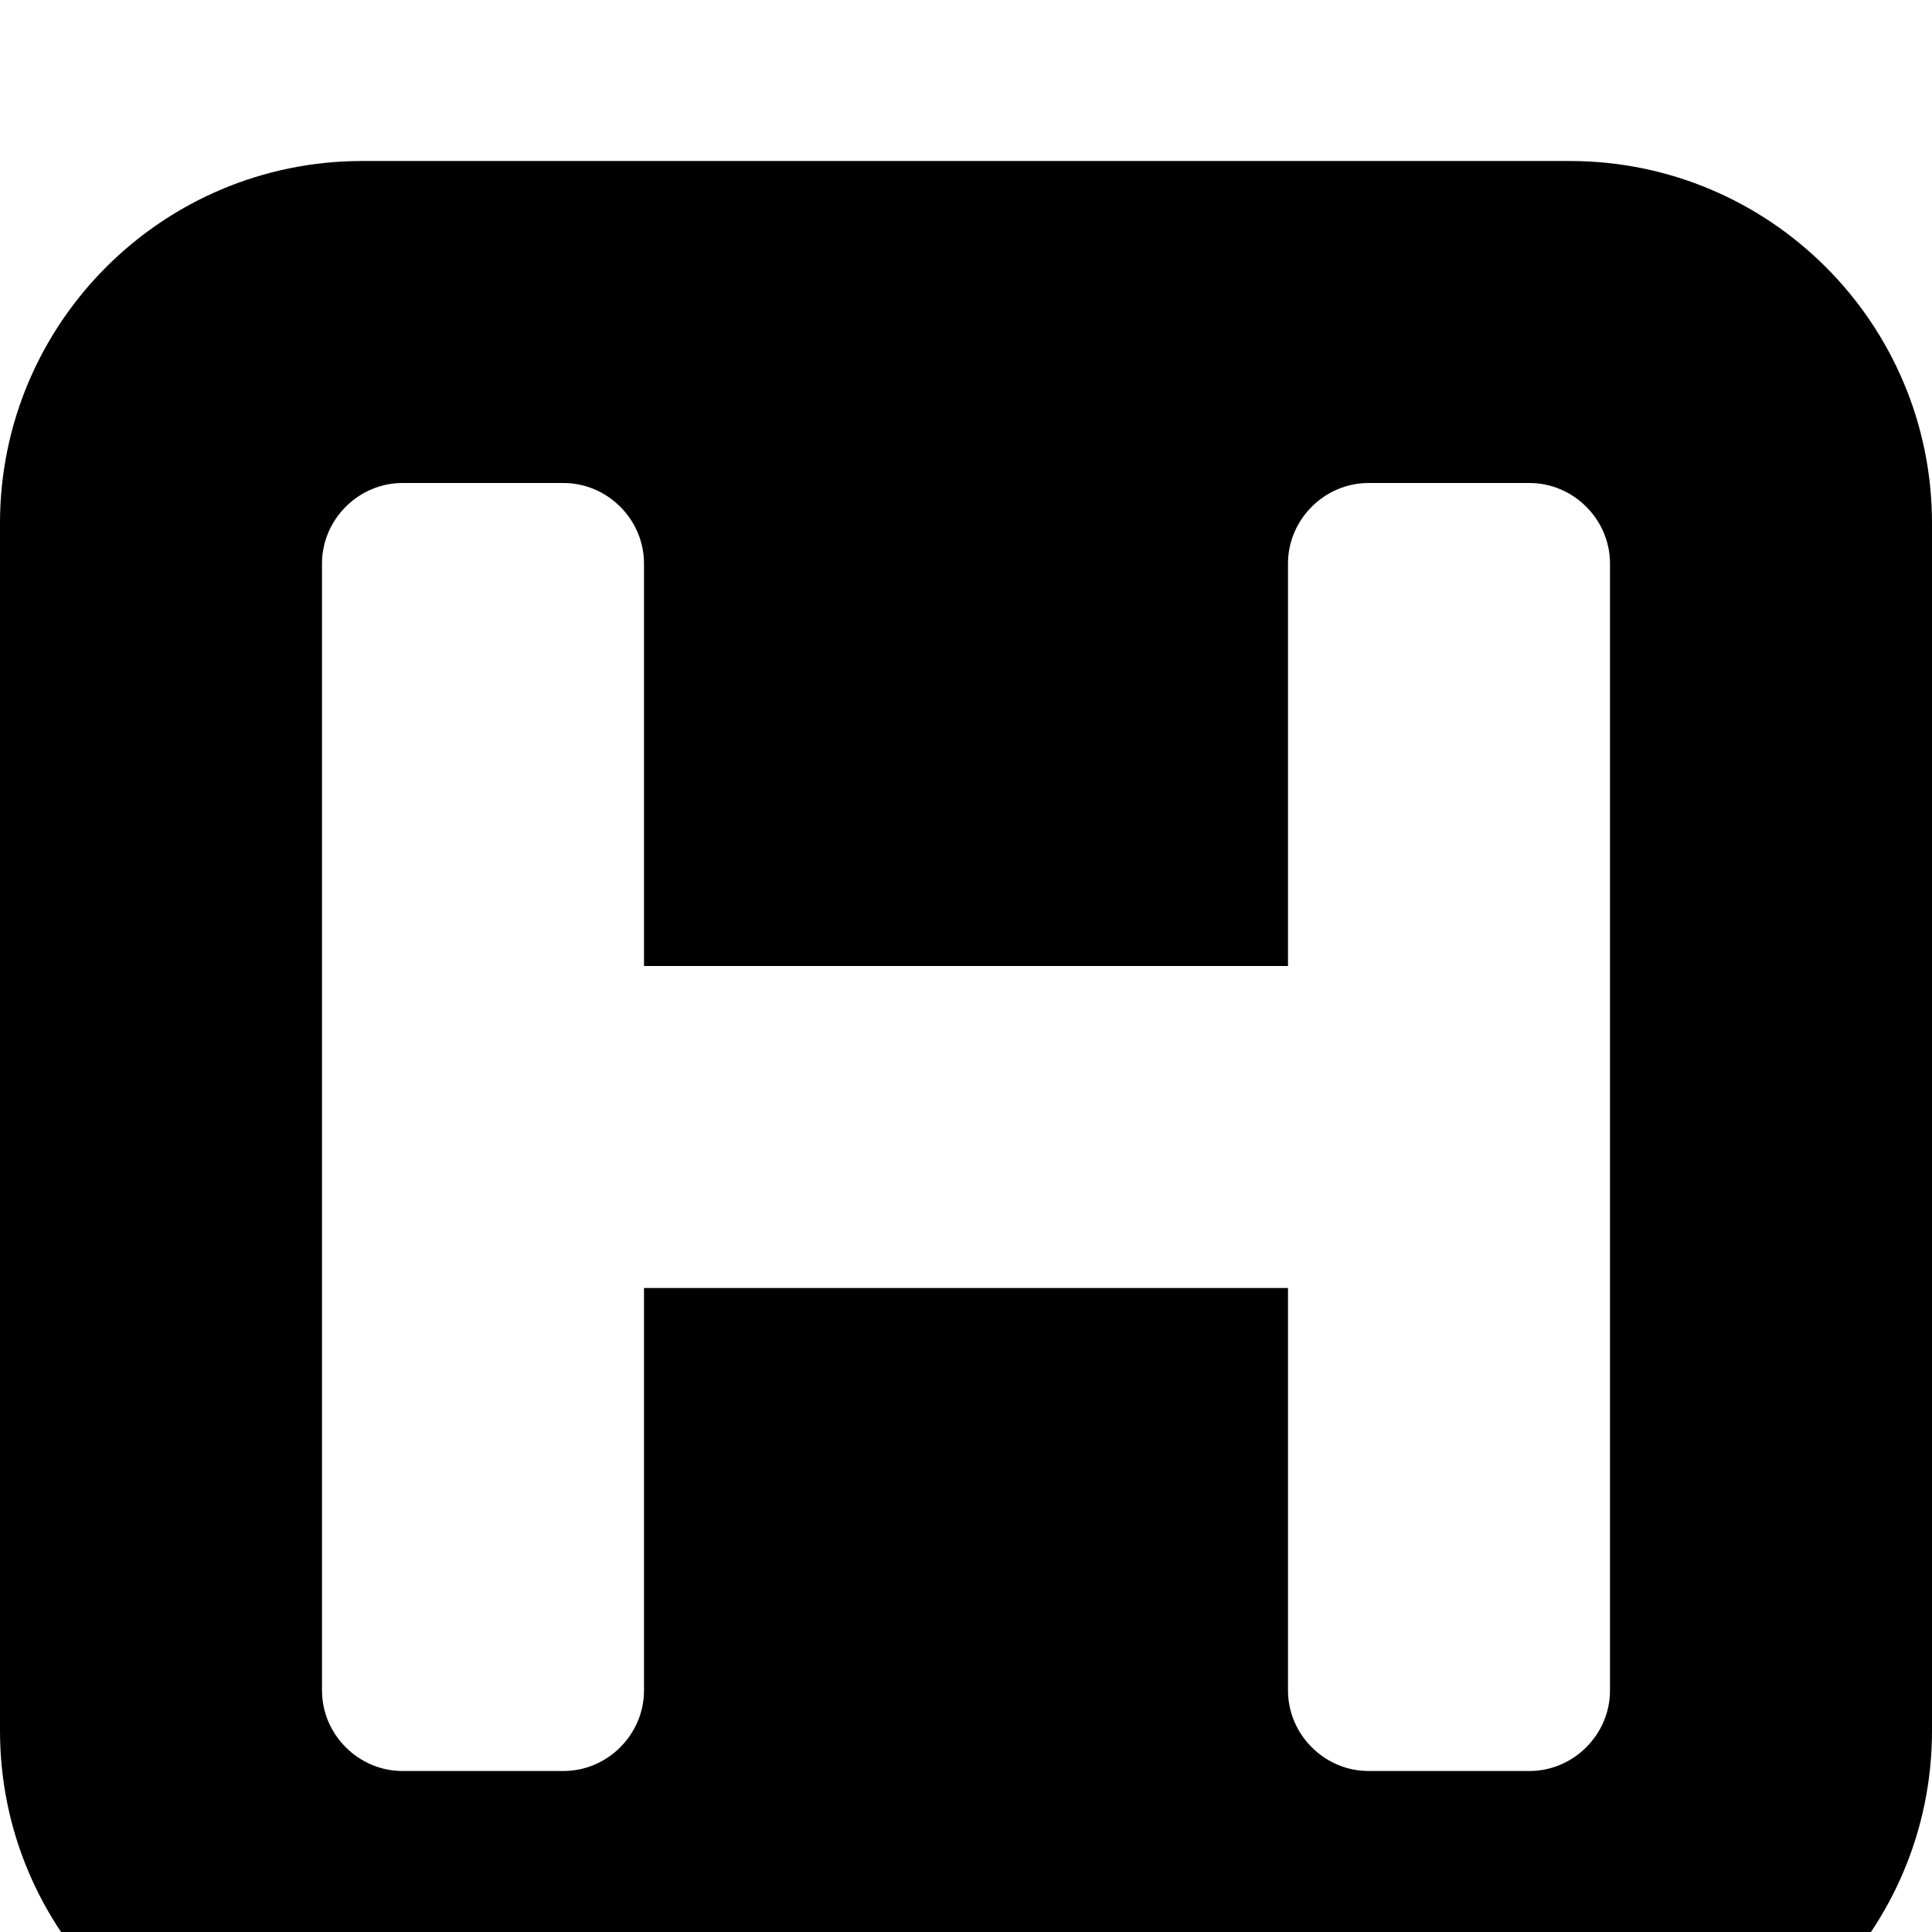 <svg xmlns="http://www.w3.org/2000/svg" width="1536" height="1536">
    <path d="M1280 1344V448c0-35-29-64-64-64h-128c-35 0-64 29-64 64v320H512V448c0-35-29-64-64-64H320c-35 0-64 29-64 64v896c0 35 29 64 64 64h128c35 0 64-29 64-64v-320h512v320c0 35 29 64 64 64h128c35 0 64-29 64-64zm256-928v960c0 159-129 288-288 288H288c-159 0-288-129-288-288V416c0-159 129-288 288-288h960c159 0 288 129 288 288z"/>
</svg>
